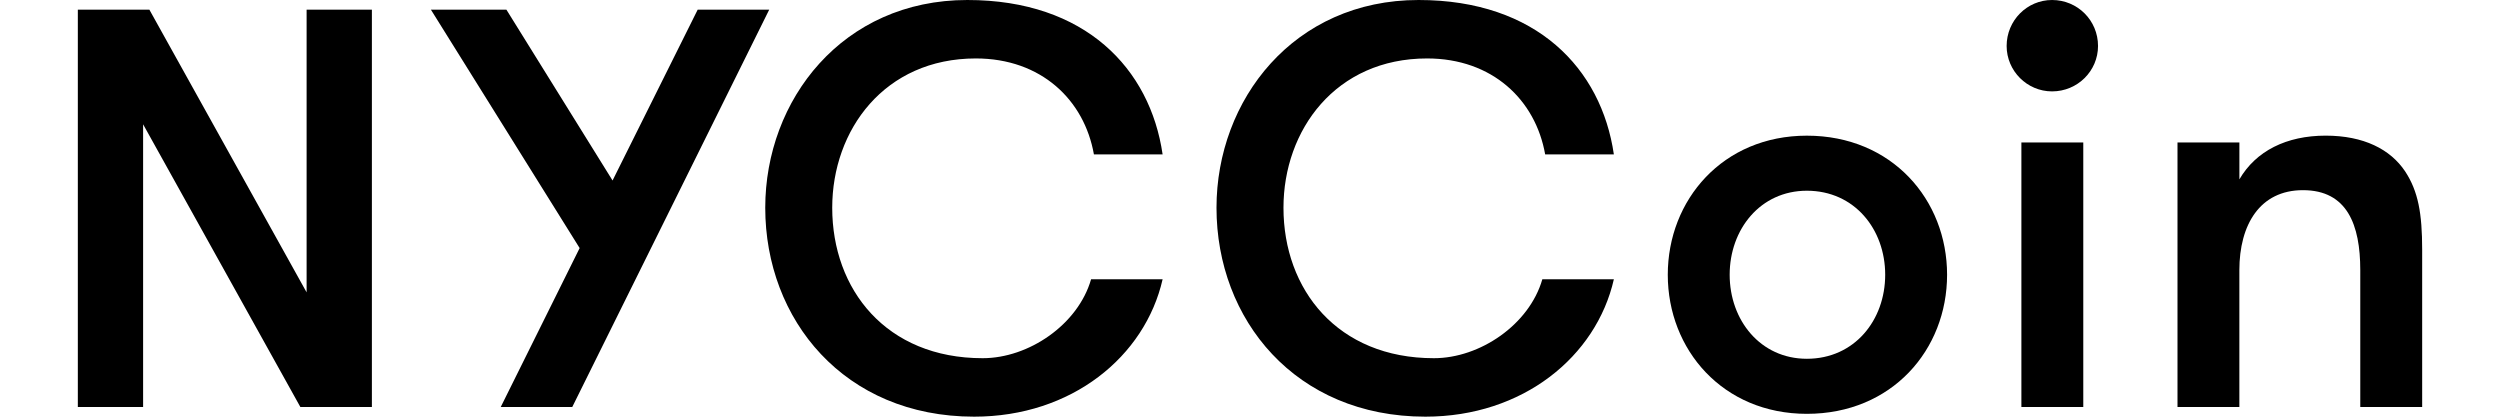 <?xml version="1.0" encoding="utf-8"?>
<!-- Generator: Adobe Illustrator 25.4.1, SVG Export Plug-In . SVG Version: 6.00 Build 0)  -->
<svg version="1.1" id="Layer_1" xmlns="http://www.w3.org/2000/svg" xmlns:xlink="http://www.w3.org/1999/xlink" x="0px" y="0px"
	 viewBox="0 0 900 150" style="enable-background:new 0 0 900 150;" xml:space="preserve">
<style type="text/css">
	.st0{clip-path:url(#SVGID_00000090999314843691400510000007385866336509195655_);fill:#3A414B;}
	
		.st1{opacity:0.53;clip-path:url(#SVGID_00000090999314843691400510000007385866336509195655_);fill:url(#SVGID_00000092446783864978294240000001689308513367206569_);}
	
		.st2{opacity:0.94;clip-path:url(#SVGID_00000090999314843691400510000007385866336509195655_);fill:url(#SVGID_00000134226549962711523930000011390023088818439335_);}
	
		.st3{clip-path:url(#SVGID_00000090999314843691400510000007385866336509195655_);fill:url(#SVGID_00000163035114283191995560000013552785227073027769_);}
	
		.st4{clip-path:url(#SVGID_00000090999314843691400510000007385866336509195655_);fill:url(#SVGID_00000173125876311568242710000013236559622214431399_);}
	.st5{fill:#FA1721;}
	.st6{fill:#123357;}
	.st7{fill:#FFBC00;}
	.st8{fill:#3A414B;}
	.st9{fill:#DE2621;}
	.st10{clip-path:url(#SVGID_00000087377117273377362180000007890119103005408939_);fill:#123357;}
	
		.st11{opacity:0.48;clip-path:url(#SVGID_00000087377117273377362180000007890119103005408939_);fill:url(#SVGID_00000094576591565967141080000008390758321683118991_);}
	
		.st12{opacity:0.73;clip-path:url(#SVGID_00000087377117273377362180000007890119103005408939_);fill:url(#SVGID_00000016039198866837263660000017205824118166525836_);}
	
		.st13{opacity:0.78;clip-path:url(#SVGID_00000087377117273377362180000007890119103005408939_);fill:url(#SVGID_00000166657939659830822430000013995468348077497240_);}
	.st14{opacity:0.48;clip-path:url(#SVGID_00000087377117273377362180000007890119103005408939_);}
	
		.st15{opacity:0.53;clip-path:url(#SVGID_00000087377117273377362180000007890119103005408939_);fill:url(#SVGID_00000017479158869168030260000011043166946526229380_);}
	.st16{opacity:0.46;clip-path:url(#SVGID_00000087377117273377362180000007890119103005408939_);fill:#3A414B;}
	.st17{opacity:0.22;clip-path:url(#SVGID_00000087377117273377362180000007890119103005408939_);fill:#3A414B;}
	.st18{clip-path:url(#SVGID_00000157272510147237729540000003713137708692448687_);fill:#3A414B;}
	
		.st19{opacity:0.48;clip-path:url(#SVGID_00000157272510147237729540000003713137708692448687_);fill:url(#SVGID_00000075850231996773741270000006198967057328663715_);}
	.st20{opacity:0.48;clip-path:url(#SVGID_00000157272510147237729540000003713137708692448687_);}
	
		.st21{opacity:0.53;clip-path:url(#SVGID_00000157272510147237729540000003713137708692448687_);fill:url(#SVGID_00000050658838305994816950000014272865386519936897_);}
	
		.st22{opacity:0.53;clip-path:url(#SVGID_00000157272510147237729540000003713137708692448687_);fill:url(#SVGID_00000125573622190957186810000014862172108689037215_);}
	
		.st23{opacity:0.54;clip-path:url(#SVGID_00000157272510147237729540000003713137708692448687_);fill:url(#SVGID_00000056413827182074297830000018080628198832086176_);}
	
		.st24{opacity:0.73;clip-path:url(#SVGID_00000157272510147237729540000003713137708692448687_);fill:url(#SVGID_00000091015639835323710720000004734303011969492096_);}
	
		.st25{opacity:0.29;clip-path:url(#SVGID_00000157272510147237729540000003713137708692448687_);fill:url(#SVGID_00000114058779660927365490000000123471593347573386_);}
	
		.st26{opacity:0.54;clip-path:url(#SVGID_00000157272510147237729540000003713137708692448687_);fill:url(#SVGID_00000175306042350645511780000010952139563135840684_);}
	
		.st27{opacity:0.68;clip-path:url(#SVGID_00000157272510147237729540000003713137708692448687_);fill:url(#SVGID_00000026134753520354163890000015083449848801845138_);}
	
		.st28{opacity:0.41;clip-path:url(#SVGID_00000157272510147237729540000003713137708692448687_);fill:url(#SVGID_00000017477505454275478030000007370018915934930591_);}
	.st29{clip-path:url(#SVGID_00000065047459798266488280000010535765066003185589_);fill:#3A414B;}
	
		.st30{opacity:0.48;clip-path:url(#SVGID_00000065047459798266488280000010535765066003185589_);fill:url(#SVGID_00000181054527279286141860000011537450002404180648_);}
	.st31{opacity:0.48;clip-path:url(#SVGID_00000065047459798266488280000010535765066003185589_);}
	
		.st32{opacity:0.53;clip-path:url(#SVGID_00000065047459798266488280000010535765066003185589_);fill:url(#SVGID_00000155139015414740512240000010219362187496650656_);}
	
		.st33{opacity:0.53;clip-path:url(#SVGID_00000065047459798266488280000010535765066003185589_);fill:url(#SVGID_00000047030805580634780300000016680162574753922207_);}
	
		.st34{opacity:0.54;clip-path:url(#SVGID_00000065047459798266488280000010535765066003185589_);fill:url(#SVGID_00000107551490251195866220000006590681595244480689_);}
	
		.st35{opacity:0.73;clip-path:url(#SVGID_00000065047459798266488280000010535765066003185589_);fill:url(#SVGID_00000056421705030152018690000000423180667028134328_);}
	
		.st36{opacity:0.29;clip-path:url(#SVGID_00000065047459798266488280000010535765066003185589_);fill:url(#SVGID_00000057122998031244106440000006230241646355284919_);}
	
		.st37{opacity:0.54;clip-path:url(#SVGID_00000065047459798266488280000010535765066003185589_);fill:url(#SVGID_00000137117997020651616790000000773243519195888004_);}
	
		.st38{opacity:0.68;clip-path:url(#SVGID_00000065047459798266488280000010535765066003185589_);fill:url(#SVGID_00000001641176638327578410000007351237541917416848_);}
	
		.st39{opacity:0.41;clip-path:url(#SVGID_00000065047459798266488280000010535765066003185589_);fill:url(#SVGID_00000103262630183992971110000013915553563813876156_);}
	.st40{clip-path:url(#SVGID_00000002380830111530984410000010942601040292087981_);fill:#3A414B;}
	
		.st41{opacity:0.48;clip-path:url(#SVGID_00000002380830111530984410000010942601040292087981_);fill:url(#SVGID_00000160167662428169199940000001501795763177403290_);}
	.st42{opacity:0.48;clip-path:url(#SVGID_00000002380830111530984410000010942601040292087981_);}
	
		.st43{opacity:0.53;clip-path:url(#SVGID_00000002380830111530984410000010942601040292087981_);fill:url(#SVGID_00000067228402157211930920000008741425008158215580_);}
	
		.st44{opacity:0.53;clip-path:url(#SVGID_00000002380830111530984410000010942601040292087981_);fill:url(#SVGID_00000074400819082106794940000016177330012987554235_);}
	
		.st45{opacity:0.54;clip-path:url(#SVGID_00000002380830111530984410000010942601040292087981_);fill:url(#SVGID_00000056387032831321565010000005717002081039125934_);}
	
		.st46{opacity:0.73;clip-path:url(#SVGID_00000002380830111530984410000010942601040292087981_);fill:url(#SVGID_00000034063347237048561850000013360598336478175422_);}
	
		.st47{opacity:0.29;clip-path:url(#SVGID_00000002380830111530984410000010942601040292087981_);fill:url(#SVGID_00000102512624612461505180000016384445278764028342_);}
	
		.st48{opacity:0.54;clip-path:url(#SVGID_00000002380830111530984410000010942601040292087981_);fill:url(#SVGID_00000106114158570817020740000008269593749253577134_);}
	
		.st49{opacity:0.68;clip-path:url(#SVGID_00000002380830111530984410000010942601040292087981_);fill:url(#SVGID_00000152963051404367498390000016385148522784404639_);}
	
		.st50{opacity:0.41;clip-path:url(#SVGID_00000002380830111530984410000010942601040292087981_);fill:url(#SVGID_00000058556786943911838140000001951318365915323059_);}
	.st51{clip-path:url(#SVGID_00000023983942516062750660000002374804017159776955_);fill:#3A414B;}
	
		.st52{opacity:0.48;clip-path:url(#SVGID_00000023983942516062750660000002374804017159776955_);fill:url(#SVGID_00000168833352208202490860000002174564936459414691_);}
	.st53{opacity:0.48;clip-path:url(#SVGID_00000023983942516062750660000002374804017159776955_);}
	
		.st54{opacity:0.53;clip-path:url(#SVGID_00000023983942516062750660000002374804017159776955_);fill:url(#SVGID_00000020380054956724776780000014108738868541197720_);}
	
		.st55{opacity:0.53;clip-path:url(#SVGID_00000023983942516062750660000002374804017159776955_);fill:url(#SVGID_00000073715581275505242820000001096466221527473065_);}
	
		.st56{opacity:0.54;clip-path:url(#SVGID_00000023983942516062750660000002374804017159776955_);fill:url(#SVGID_00000077326070265216533990000008334020063483118224_);}
	
		.st57{opacity:0.73;clip-path:url(#SVGID_00000023983942516062750660000002374804017159776955_);fill:url(#SVGID_00000101783381755121623240000015257810468161132986_);}
	
		.st58{opacity:0.29;clip-path:url(#SVGID_00000023983942516062750660000002374804017159776955_);fill:url(#SVGID_00000170963593325378910390000004671962038452362119_);}
	
		.st59{opacity:0.54;clip-path:url(#SVGID_00000023983942516062750660000002374804017159776955_);fill:url(#SVGID_00000051343421186966837520000010637775722758015104_);}
	
		.st60{opacity:0.68;clip-path:url(#SVGID_00000023983942516062750660000002374804017159776955_);fill:url(#SVGID_00000137814453653298984380000003245024640741587083_);}
	
		.st61{opacity:0.41;clip-path:url(#SVGID_00000023983942516062750660000002374804017159776955_);fill:url(#SVGID_00000023278141029276717860000009184116620925507514_);}
	.st62{clip-path:url(#SVGID_00000160890724756957492920000008651754739777857973_);fill:#3A414B;}
	
		.st63{opacity:0.53;clip-path:url(#SVGID_00000160890724756957492920000008651754739777857973_);fill:url(#SVGID_00000072988177256317950470000008006886366597211577_);}
	
		.st64{opacity:0.94;clip-path:url(#SVGID_00000160890724756957492920000008651754739777857973_);fill:url(#SVGID_00000174597234805672027210000005558716515918331552_);}
	
		.st65{clip-path:url(#SVGID_00000160890724756957492920000008651754739777857973_);fill:url(#SVGID_00000125574886406224003270000011171285634905903774_);}
	
		.st66{clip-path:url(#SVGID_00000160890724756957492920000008651754739777857973_);fill:url(#SVGID_00000104681150702783002070000004704898262384911244_);}
	.st67{fill:#FFFFFF;}
	.st68{clip-path:url(#SVGID_00000030464581798402343280000015328008546850430849_);fill:#3A414B;}
	
		.st69{opacity:0.53;clip-path:url(#SVGID_00000030464581798402343280000015328008546850430849_);fill:url(#SVGID_00000138571752151292025820000012977848466005972865_);}
	
		.st70{opacity:0.94;clip-path:url(#SVGID_00000030464581798402343280000015328008546850430849_);fill:url(#SVGID_00000019640820950908845770000001410945549598400668_);}
	
		.st71{clip-path:url(#SVGID_00000030464581798402343280000015328008546850430849_);fill:url(#SVGID_00000107588443436349665960000007365420712753687184_);}
	
		.st72{clip-path:url(#SVGID_00000030464581798402343280000015328008546850430849_);fill:url(#SVGID_00000122695969552573725270000012916124000213248664_);}
	.st73{clip-path:url(#SVGID_00000170996854019230956050000002618001544209099401_);fill:#3A414B;}
	
		.st74{opacity:0.53;clip-path:url(#SVGID_00000170996854019230956050000002618001544209099401_);fill:url(#SVGID_00000129181816821395917170000006137661223404534705_);}
	
		.st75{opacity:0.94;clip-path:url(#SVGID_00000170996854019230956050000002618001544209099401_);fill:url(#SVGID_00000103246807444121019430000003581972786570614936_);}
	
		.st76{clip-path:url(#SVGID_00000170996854019230956050000002618001544209099401_);fill:url(#SVGID_00000108280657220103101730000001923159977323858357_);}
	
		.st77{clip-path:url(#SVGID_00000170996854019230956050000002618001544209099401_);fill:url(#SVGID_00000005246082114988845050000003101636840749564088_);}
</style>
<g>
	<g>
		<path d="M110.38,105.25V3.47h23.5v143.05h-25.75L51.52,44.75v101.77h-23.5V3.47h25.75L110.38,105.25z"/>
		<path d="M206.01,146.53h-25.75l28.41-57.22L155.12,3.47h27.18l38.22,61.51l30.65-61.51h25.75L206.01,146.53z"/>
		<path d="M418.54,100.55c-6.34,27.79-32.7,49.45-67.85,49.45c-46.8,0-75.2-34.95-75.2-75.21C275.49,35.97,303.28,0,348.24,0
			c42.51,0,65.8,24.73,70.3,55.58h-24.73c-3.47-19.62-19-34.54-42.51-34.54c-32.9,0-51.7,25.75-51.7,53.75
			c0,29.43,19.41,54.16,54.16,54.16c16.55,0,34.33-12.06,39.03-28.41H418.54z"/>
		<path d="M580.99,100.55c-6.34,27.79-32.7,49.45-67.85,49.45c-46.8,0-75.2-34.95-75.2-75.21C437.94,35.97,465.73,0,510.69,0
			c42.51,0,65.8,24.73,70.3,55.58h-24.73c-3.47-19.62-19-34.54-42.51-34.54c-32.9,0-51.7,25.75-51.7,53.75
			c0,29.43,19.41,54.16,54.16,54.16c16.55,0,34.33-12.06,39.03-28.41H580.99z"/>
		<path d="M600.4,98.91c0-26.97,19.82-50.07,50.07-50.07c30.65,0,50.48,23.09,50.48,50.07c0,26.98-19.82,50.07-50.48,50.07
			C620.22,148.98,600.4,125.89,600.4,98.91z M678.67,98.91c0-16.35-11.04-30.25-28.2-30.25c-16.76,0-27.79,13.9-27.79,30.25
			c0,16.35,11.04,30.25,27.79,30.25C667.63,129.15,678.67,115.26,678.67,98.91z"/>
		<path d="M738.74,0c9.2,0,16.55,7.36,16.55,16.55c0,8.99-7.36,16.35-16.55,16.35c-8.99,0-16.35-7.36-16.35-16.35
			C722.39,7.36,729.75,0,738.74,0z M727.7,51.29h22.28v95.23H727.7V51.29z"/>
		<path d="M783.9,51.29h22.28v13.28c5.93-10.22,16.96-15.74,31.06-15.74c13.69,0,23.3,4.91,28.61,12.87
			c4.7,7.15,6.13,15.12,6.13,28.2v56.61H849.7V97.27c0-16.35-4.7-28.81-20.64-28.81c-15.53,0-22.89,12.47-22.89,28.81v49.25H783.9
			V51.29z"/>
	</g>
</g>
</svg>
